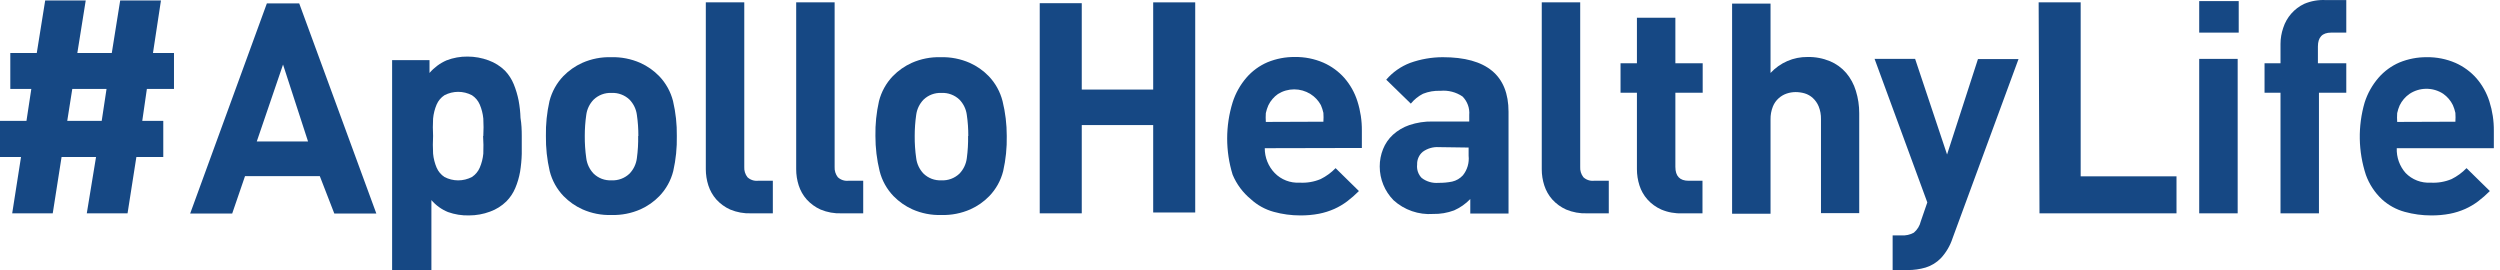 <svg width="148" height="16" viewBox="0 0 148 16" fill="none" xmlns="http://www.w3.org/2000/svg">
<path d="M8.422 7.156H9.666V9.296H8.073L7.551 12.63H5.138L5.685 9.296H3.645L3.122 12.63H0.722L1.244 9.296H0V7.156H1.567L1.854 5.265H0.61V3.138H2.177L2.675 0.028H5.075L4.578 3.138H6.618L7.115 0.028H9.529L9.056 3.138H10.3V5.265H8.695L8.422 7.156ZM3.981 7.156H6.021L6.307 5.265H4.279L3.981 7.156Z" fill="#164884"/>
<path d="M18.933 10.427H14.505L13.746 12.641H11.258L15.798 0.202H17.714L22.279 12.641H19.791L18.933 10.427ZM15.201 8.375H18.236L16.756 3.822L15.201 8.375Z" fill="#164884"/>
<path d="M30.888 8.051C30.888 8.391 30.888 8.744 30.888 9.108C30.879 9.463 30.846 9.816 30.789 10.166C30.731 10.499 30.635 10.825 30.503 11.136C30.38 11.428 30.203 11.694 29.98 11.92C29.704 12.191 29.373 12.399 29.01 12.529C28.612 12.677 28.191 12.753 27.766 12.753C27.342 12.764 26.921 12.696 26.522 12.554C26.142 12.4 25.805 12.157 25.539 11.845V16H23.213V3.56H25.427V4.319C25.703 3.998 26.047 3.743 26.435 3.573C26.831 3.42 27.254 3.344 27.679 3.349C28.103 3.349 28.525 3.425 28.923 3.573C29.286 3.704 29.617 3.912 29.893 4.182C30.117 4.416 30.294 4.691 30.416 4.991C30.541 5.3 30.637 5.621 30.702 5.949C30.766 6.289 30.803 6.635 30.814 6.981C30.876 7.354 30.888 7.703 30.888 8.051ZM28.612 8.051C28.631 7.707 28.631 7.362 28.612 7.019C28.585 6.732 28.513 6.45 28.4 6.185C28.304 5.962 28.144 5.771 27.94 5.638C27.689 5.506 27.409 5.437 27.125 5.437C26.841 5.437 26.562 5.506 26.31 5.638C26.107 5.771 25.947 5.962 25.85 6.185C25.737 6.45 25.666 6.732 25.639 7.019C25.62 7.362 25.62 7.707 25.639 8.051C25.62 8.399 25.62 8.748 25.639 9.096C25.665 9.383 25.737 9.664 25.85 9.929C25.947 10.153 26.107 10.343 26.31 10.477C26.562 10.609 26.841 10.678 27.125 10.678C27.409 10.678 27.689 10.609 27.94 10.477C28.144 10.343 28.304 10.153 28.4 9.929C28.514 9.664 28.585 9.383 28.612 9.096C28.627 8.748 28.622 8.399 28.599 8.051H28.612Z" fill="#164884"/>
<path d="M40.068 8.051C40.082 8.75 40.011 9.447 39.856 10.129C39.716 10.685 39.433 11.195 39.035 11.609C38.716 11.939 38.336 12.205 37.916 12.393C37.376 12.63 36.789 12.745 36.199 12.728C35.609 12.747 35.022 12.632 34.483 12.393C34.063 12.204 33.683 11.938 33.363 11.609C32.965 11.195 32.683 10.685 32.542 10.129C32.384 9.448 32.309 8.75 32.318 8.051C32.305 7.357 32.376 6.663 32.529 5.986C32.671 5.43 32.953 4.92 33.35 4.506C33.671 4.177 34.051 3.911 34.47 3.722C35.01 3.483 35.596 3.368 36.187 3.386C36.777 3.37 37.363 3.485 37.903 3.722C38.323 3.91 38.703 4.176 39.023 4.506C39.42 4.92 39.703 5.43 39.844 5.986C40.002 6.663 40.078 7.356 40.068 8.051V8.051ZM37.791 8.051C37.793 7.635 37.764 7.219 37.704 6.807C37.661 6.465 37.508 6.147 37.269 5.899C37.127 5.763 36.959 5.658 36.775 5.59C36.591 5.521 36.395 5.491 36.199 5.501C36.005 5.492 35.811 5.523 35.63 5.591C35.448 5.66 35.282 5.764 35.142 5.899C34.902 6.147 34.749 6.465 34.706 6.807C34.647 7.219 34.618 7.635 34.619 8.051C34.615 8.488 34.645 8.925 34.706 9.357C34.748 9.703 34.901 10.026 35.142 10.278C35.281 10.413 35.447 10.518 35.629 10.587C35.811 10.655 36.005 10.685 36.199 10.676C36.395 10.686 36.591 10.655 36.775 10.587C36.959 10.519 37.127 10.413 37.269 10.278C37.51 10.026 37.663 9.703 37.704 9.357C37.763 8.924 37.788 8.488 37.779 8.051H37.791Z" fill="#164884"/>
<path d="M44.471 12.629C44.045 12.646 43.621 12.569 43.227 12.405C42.915 12.265 42.636 12.061 42.406 11.808C42.193 11.566 42.032 11.282 41.934 10.975C41.834 10.665 41.784 10.342 41.784 10.017V0.14H44.061V9.88C44.047 10.099 44.113 10.315 44.247 10.489C44.33 10.567 44.428 10.626 44.535 10.662C44.643 10.699 44.757 10.712 44.869 10.701H45.752V12.629H44.471Z" fill="#164884"/>
<path d="M49.821 12.629C49.395 12.646 48.97 12.569 48.577 12.405C48.265 12.265 47.986 12.061 47.756 11.808C47.542 11.566 47.381 11.282 47.283 10.975C47.184 10.665 47.133 10.342 47.134 10.017V0.14H49.41V9.88C49.397 10.099 49.463 10.315 49.597 10.489C49.679 10.567 49.778 10.626 49.885 10.662C49.992 10.699 50.106 10.712 50.219 10.701H51.102V12.629H49.821Z" fill="#164884"/>
<path d="M59.6 8.051C59.614 8.75 59.542 9.447 59.388 10.129C59.248 10.685 58.965 11.195 58.567 11.609C58.247 11.939 57.867 12.205 57.447 12.393C56.907 12.63 56.321 12.745 55.731 12.728C55.141 12.747 54.554 12.632 54.014 12.393C53.595 12.204 53.215 11.938 52.895 11.609C52.497 11.195 52.214 10.685 52.074 10.129C51.907 9.449 51.824 8.751 51.825 8.051C51.812 7.357 51.883 6.663 52.036 5.986C52.178 5.43 52.46 4.92 52.857 4.506C53.178 4.177 53.558 3.911 53.977 3.722C54.517 3.483 55.103 3.368 55.694 3.386C56.284 3.37 56.87 3.485 57.41 3.722C57.83 3.91 58.21 4.176 58.53 4.506C58.927 4.92 59.21 5.43 59.351 5.986C59.518 6.662 59.601 7.355 59.6 8.051V8.051ZM57.323 8.051C57.325 7.635 57.296 7.219 57.236 6.807C57.193 6.465 57.04 6.147 56.801 5.899C56.659 5.763 56.491 5.658 56.307 5.59C56.123 5.521 55.927 5.491 55.731 5.501C55.537 5.492 55.343 5.523 55.161 5.591C54.979 5.66 54.813 5.764 54.673 5.899C54.434 6.147 54.281 6.465 54.238 6.807C54.179 7.219 54.15 7.635 54.151 8.051C54.147 8.488 54.176 8.925 54.238 9.357C54.279 9.703 54.432 10.026 54.673 10.278C54.813 10.413 54.979 10.518 55.161 10.587C55.343 10.655 55.537 10.685 55.731 10.676C55.927 10.686 56.123 10.655 56.307 10.587C56.491 10.519 56.659 10.413 56.801 10.278C57.042 10.026 57.195 9.703 57.236 9.357C57.294 8.924 57.319 8.488 57.311 8.051H57.323Z" fill="#164884"/>
<path d="M68.269 7.404H64.04V12.629H61.552V0.189H64.04V5.302H68.269V0.14H70.757V12.579H68.269V7.404Z" fill="#164884"/>
<path d="M74.874 8.773C74.871 9.319 75.081 9.846 75.459 10.24C75.65 10.437 75.881 10.589 76.137 10.688C76.392 10.787 76.666 10.829 76.939 10.813C77.365 10.838 77.79 10.766 78.183 10.601C78.513 10.437 78.811 10.219 79.067 9.954L80.448 11.31C80.23 11.529 79.997 11.733 79.751 11.92C79.515 12.097 79.261 12.247 78.992 12.368C78.701 12.497 78.396 12.593 78.084 12.654C77.719 12.723 77.348 12.756 76.977 12.753C76.447 12.754 75.92 12.683 75.409 12.542C74.904 12.405 74.439 12.149 74.053 11.795C73.579 11.407 73.207 10.907 72.971 10.34C72.541 8.946 72.541 7.455 72.971 6.061C73.143 5.521 73.422 5.022 73.792 4.593C74.133 4.2 74.558 3.89 75.036 3.685C75.549 3.474 76.099 3.368 76.653 3.374C77.235 3.365 77.811 3.479 78.345 3.71C78.82 3.919 79.245 4.229 79.589 4.618C79.938 5.02 80.201 5.49 80.36 5.998C80.54 6.561 80.628 7.149 80.622 7.74V8.76L74.874 8.773ZM78.345 7.205C78.357 7.031 78.357 6.857 78.345 6.683C78.311 6.525 78.261 6.37 78.196 6.222C78.049 5.952 77.835 5.725 77.574 5.563C77.286 5.385 76.955 5.29 76.616 5.29C76.278 5.29 75.946 5.385 75.658 5.563C75.413 5.735 75.216 5.966 75.086 6.235C75.021 6.383 74.971 6.537 74.937 6.695C74.925 6.869 74.925 7.044 74.937 7.218L78.345 7.205Z" fill="#164884"/>
<path d="M87.041 11.783C86.768 12.067 86.443 12.295 86.083 12.455C85.686 12.603 85.264 12.675 84.839 12.666C84.415 12.696 83.989 12.639 83.588 12.5C83.186 12.361 82.816 12.143 82.501 11.857C81.974 11.324 81.679 10.604 81.68 9.855C81.679 9.501 81.746 9.15 81.879 8.822C82.008 8.5 82.207 8.211 82.463 7.976C82.745 7.722 83.075 7.527 83.434 7.404C83.878 7.255 84.346 7.184 84.814 7.193H86.979V6.807C86.996 6.607 86.97 6.405 86.901 6.216C86.832 6.027 86.723 5.855 86.581 5.712C86.198 5.452 85.736 5.333 85.275 5.376C84.922 5.361 84.57 5.42 84.242 5.551C83.964 5.693 83.718 5.892 83.521 6.135L82.065 4.717C82.447 4.272 82.935 3.93 83.483 3.722C84.102 3.501 84.754 3.387 85.412 3.386C88.007 3.386 89.305 4.464 89.305 6.62V12.641H87.041V11.783ZM85.175 8.71C84.838 8.689 84.504 8.786 84.23 8.984C84.119 9.076 84.031 9.192 83.973 9.324C83.915 9.456 83.888 9.599 83.894 9.743C83.877 9.888 83.893 10.034 83.94 10.172C83.987 10.31 84.065 10.435 84.168 10.539C84.453 10.753 84.807 10.855 85.163 10.825C85.434 10.828 85.705 10.803 85.971 10.75C86.216 10.693 86.437 10.563 86.606 10.377C86.866 10.051 86.987 9.635 86.942 9.22V8.735L85.175 8.71Z" fill="#164884"/>
<path d="M93.959 12.629C93.532 12.646 93.108 12.569 92.715 12.405C92.403 12.265 92.123 12.061 91.894 11.808C91.68 11.566 91.519 11.282 91.421 10.975C91.321 10.665 91.271 10.342 91.272 10.017V0.14H93.548V9.88C93.534 10.099 93.601 10.315 93.734 10.489C93.817 10.567 93.915 10.626 94.023 10.662C94.13 10.699 94.244 10.712 94.356 10.701H95.24V12.629H93.959Z" fill="#164884"/>
<path d="M99.593 12.629C99.167 12.647 98.742 12.571 98.349 12.405C98.036 12.266 97.756 12.063 97.528 11.808C97.313 11.567 97.152 11.283 97.055 10.975C96.956 10.665 96.905 10.342 96.906 10.017V5.489H95.936V3.747H96.906V1.048H99.182V3.747H100.799V5.489H99.182V9.88C99.182 10.427 99.444 10.701 99.966 10.701H100.787V12.629H99.593Z" fill="#164884"/>
<path d="M107.802 7.056C107.808 6.796 107.761 6.538 107.665 6.297C107.586 6.108 107.468 5.938 107.317 5.8C107.178 5.673 107.012 5.579 106.832 5.526C106.658 5.476 106.478 5.451 106.297 5.451C106.119 5.452 105.943 5.481 105.774 5.538C105.6 5.596 105.439 5.69 105.302 5.812C105.148 5.948 105.029 6.119 104.953 6.31C104.858 6.551 104.811 6.809 104.816 7.068V12.654H102.54V0.214H104.816V4.319C105.095 4.017 105.434 3.777 105.811 3.614C106.188 3.451 106.595 3.369 107.006 3.374C107.462 3.364 107.915 3.449 108.337 3.623C108.706 3.778 109.033 4.016 109.295 4.319C109.556 4.629 109.75 4.989 109.867 5.377C110.001 5.807 110.068 6.256 110.066 6.708V12.616H107.802V7.056Z" fill="#164884"/>
<path d="M115.59 14.109C115.448 14.544 115.215 14.942 114.906 15.278C114.655 15.539 114.343 15.731 113.997 15.838C113.654 15.938 113.298 15.989 112.94 15.988H112.044V13.935H112.567C112.822 13.953 113.077 13.897 113.301 13.773C113.507 13.6 113.651 13.364 113.711 13.102L114.097 11.982L110.975 3.486H113.375L115.266 9.146L117.095 3.498H119.496L115.59 14.109Z" fill="#164884"/>
<path d="M120.688 0.14H123.176V10.44H128.849V12.629H120.738L120.688 0.14Z" fill="#164884"/>
<path d="M130.193 0.065H132.532V1.931H130.193V0.065ZM130.193 3.486H132.47V12.629H130.193V3.486Z" fill="#164884"/>
<path d="M137.282 12.629H135.006V5.489H134.061V3.747H135.006V2.603C135.006 2.276 135.061 1.953 135.168 1.645C135.267 1.336 135.429 1.051 135.643 0.807C135.857 0.563 136.118 0.365 136.412 0.227C136.805 0.061 137.23 -0.016 137.656 0.003H138.9V1.931H138.004C137.481 1.931 137.22 2.204 137.22 2.752V3.747H138.9V5.489H137.282V12.629Z" fill="#164884"/>
<path d="M141.888 8.773C141.868 9.311 142.055 9.836 142.411 10.24C142.602 10.437 142.833 10.589 143.088 10.688C143.344 10.787 143.618 10.829 143.891 10.813C144.316 10.838 144.742 10.766 145.135 10.601C145.464 10.437 145.763 10.219 146.018 9.954L147.399 11.31C147.181 11.529 146.948 11.733 146.702 11.92C146.467 12.097 146.212 12.247 145.943 12.368C145.653 12.497 145.348 12.593 145.035 12.654C144.67 12.723 144.3 12.756 143.928 12.753C143.399 12.754 142.871 12.683 142.361 12.542C141.856 12.405 141.391 12.149 141.005 11.795C140.581 11.395 140.258 10.901 140.06 10.352C139.605 8.966 139.579 7.475 139.985 6.073C140.157 5.533 140.436 5.034 140.806 4.605C141.147 4.213 141.572 3.902 142.05 3.697C142.563 3.487 143.113 3.381 143.667 3.386C144.248 3.377 144.825 3.492 145.359 3.722C145.834 3.932 146.258 4.241 146.603 4.63C146.952 5.033 147.214 5.503 147.374 6.011C147.553 6.574 147.642 7.162 147.635 7.752V8.773H141.888ZM145.359 7.205C145.371 7.031 145.371 6.857 145.359 6.683C145.325 6.525 145.275 6.37 145.21 6.222C145.079 5.954 144.882 5.723 144.637 5.551C144.339 5.356 143.99 5.254 143.634 5.256C143.278 5.258 142.93 5.365 142.635 5.563C142.39 5.735 142.193 5.966 142.062 6.235C141.997 6.383 141.947 6.537 141.913 6.695C141.901 6.869 141.901 7.044 141.913 7.218L145.359 7.205Z" fill="#164884"/>
</svg>
